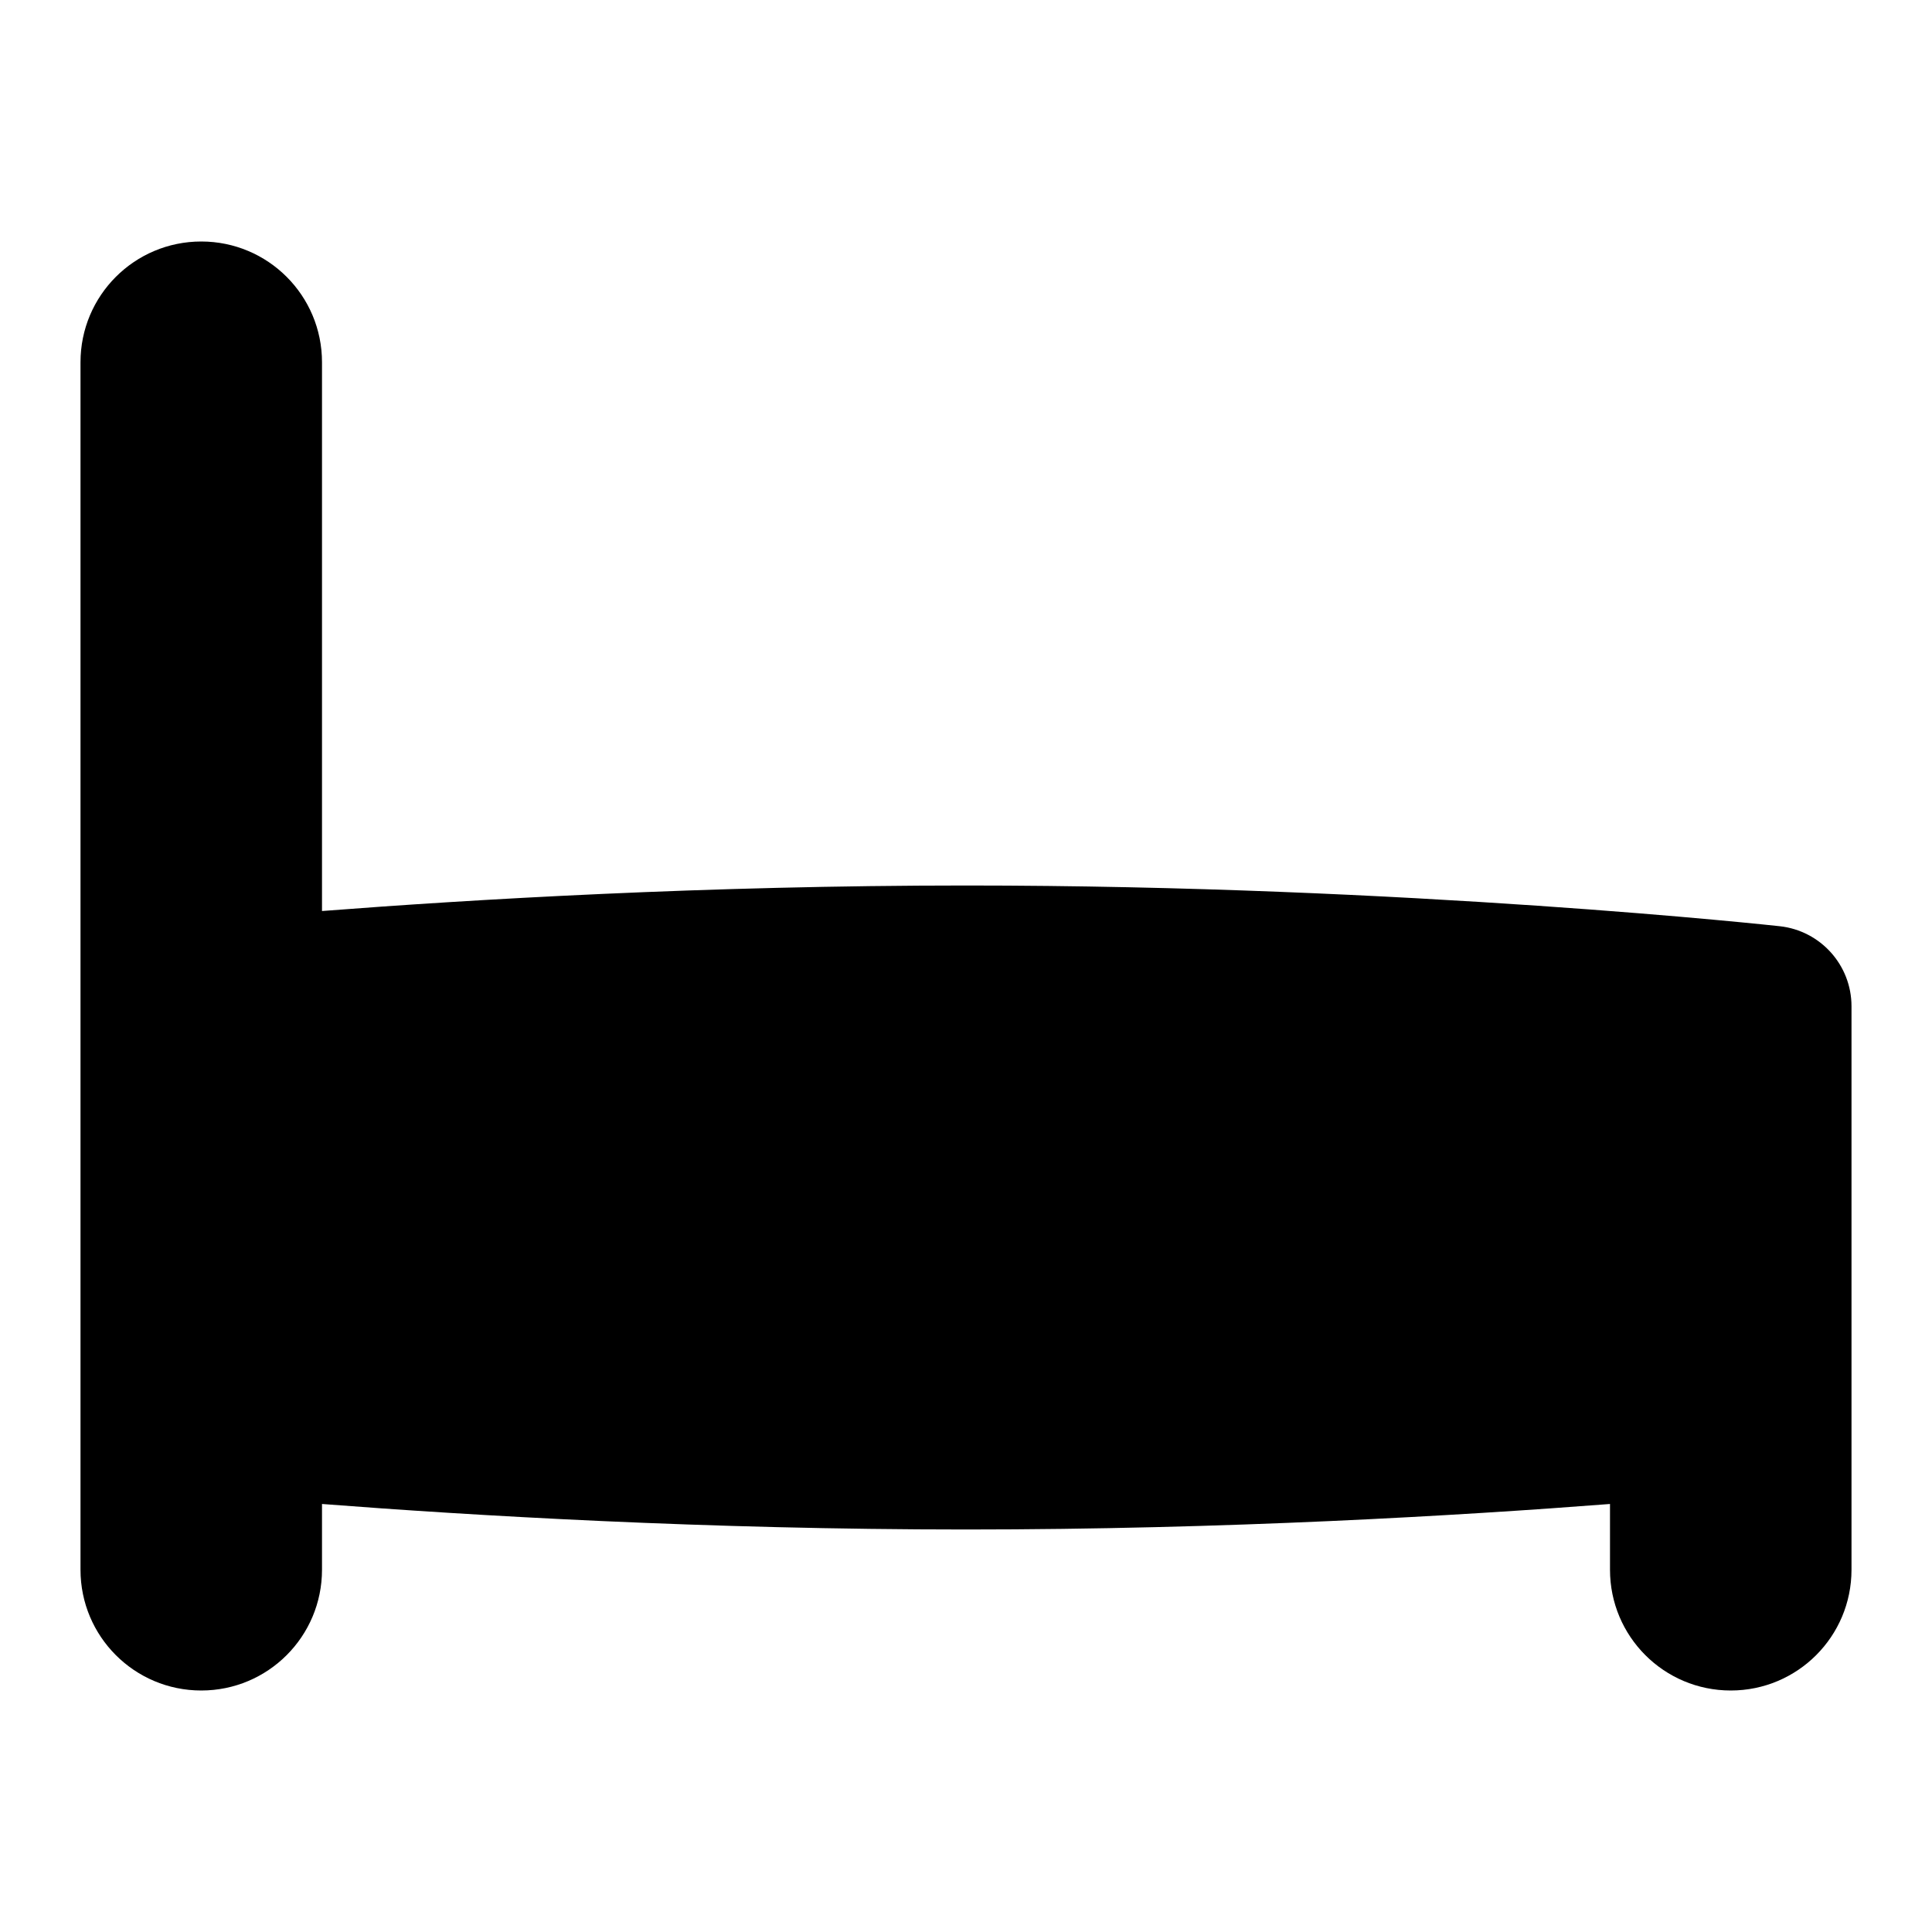 <svg id="Layer_1" viewBox="0 0 24 24" xmlns="http://www.w3.org/2000/svg" data-name="Layer 1"><path d="m23 12.5v7c0 .829-.671 1.5-1.5 1.5s-1.5-.671-1.5-1.5v-.817c-1.86.144-4.766.317-8 .317s-6.14-.173-8-.317v.817c0 .829-.671 1.5-1.5 1.5s-1.5-.671-1.5-1.5v-15c0-.829.671-1.5 1.5-1.5s1.5.671 1.5 1.5v6.817c1.86-.144 4.766-.317 8-.317 5.492 0 10.065.501 10.11.506.506.056.89.484.89.994z"/></svg>